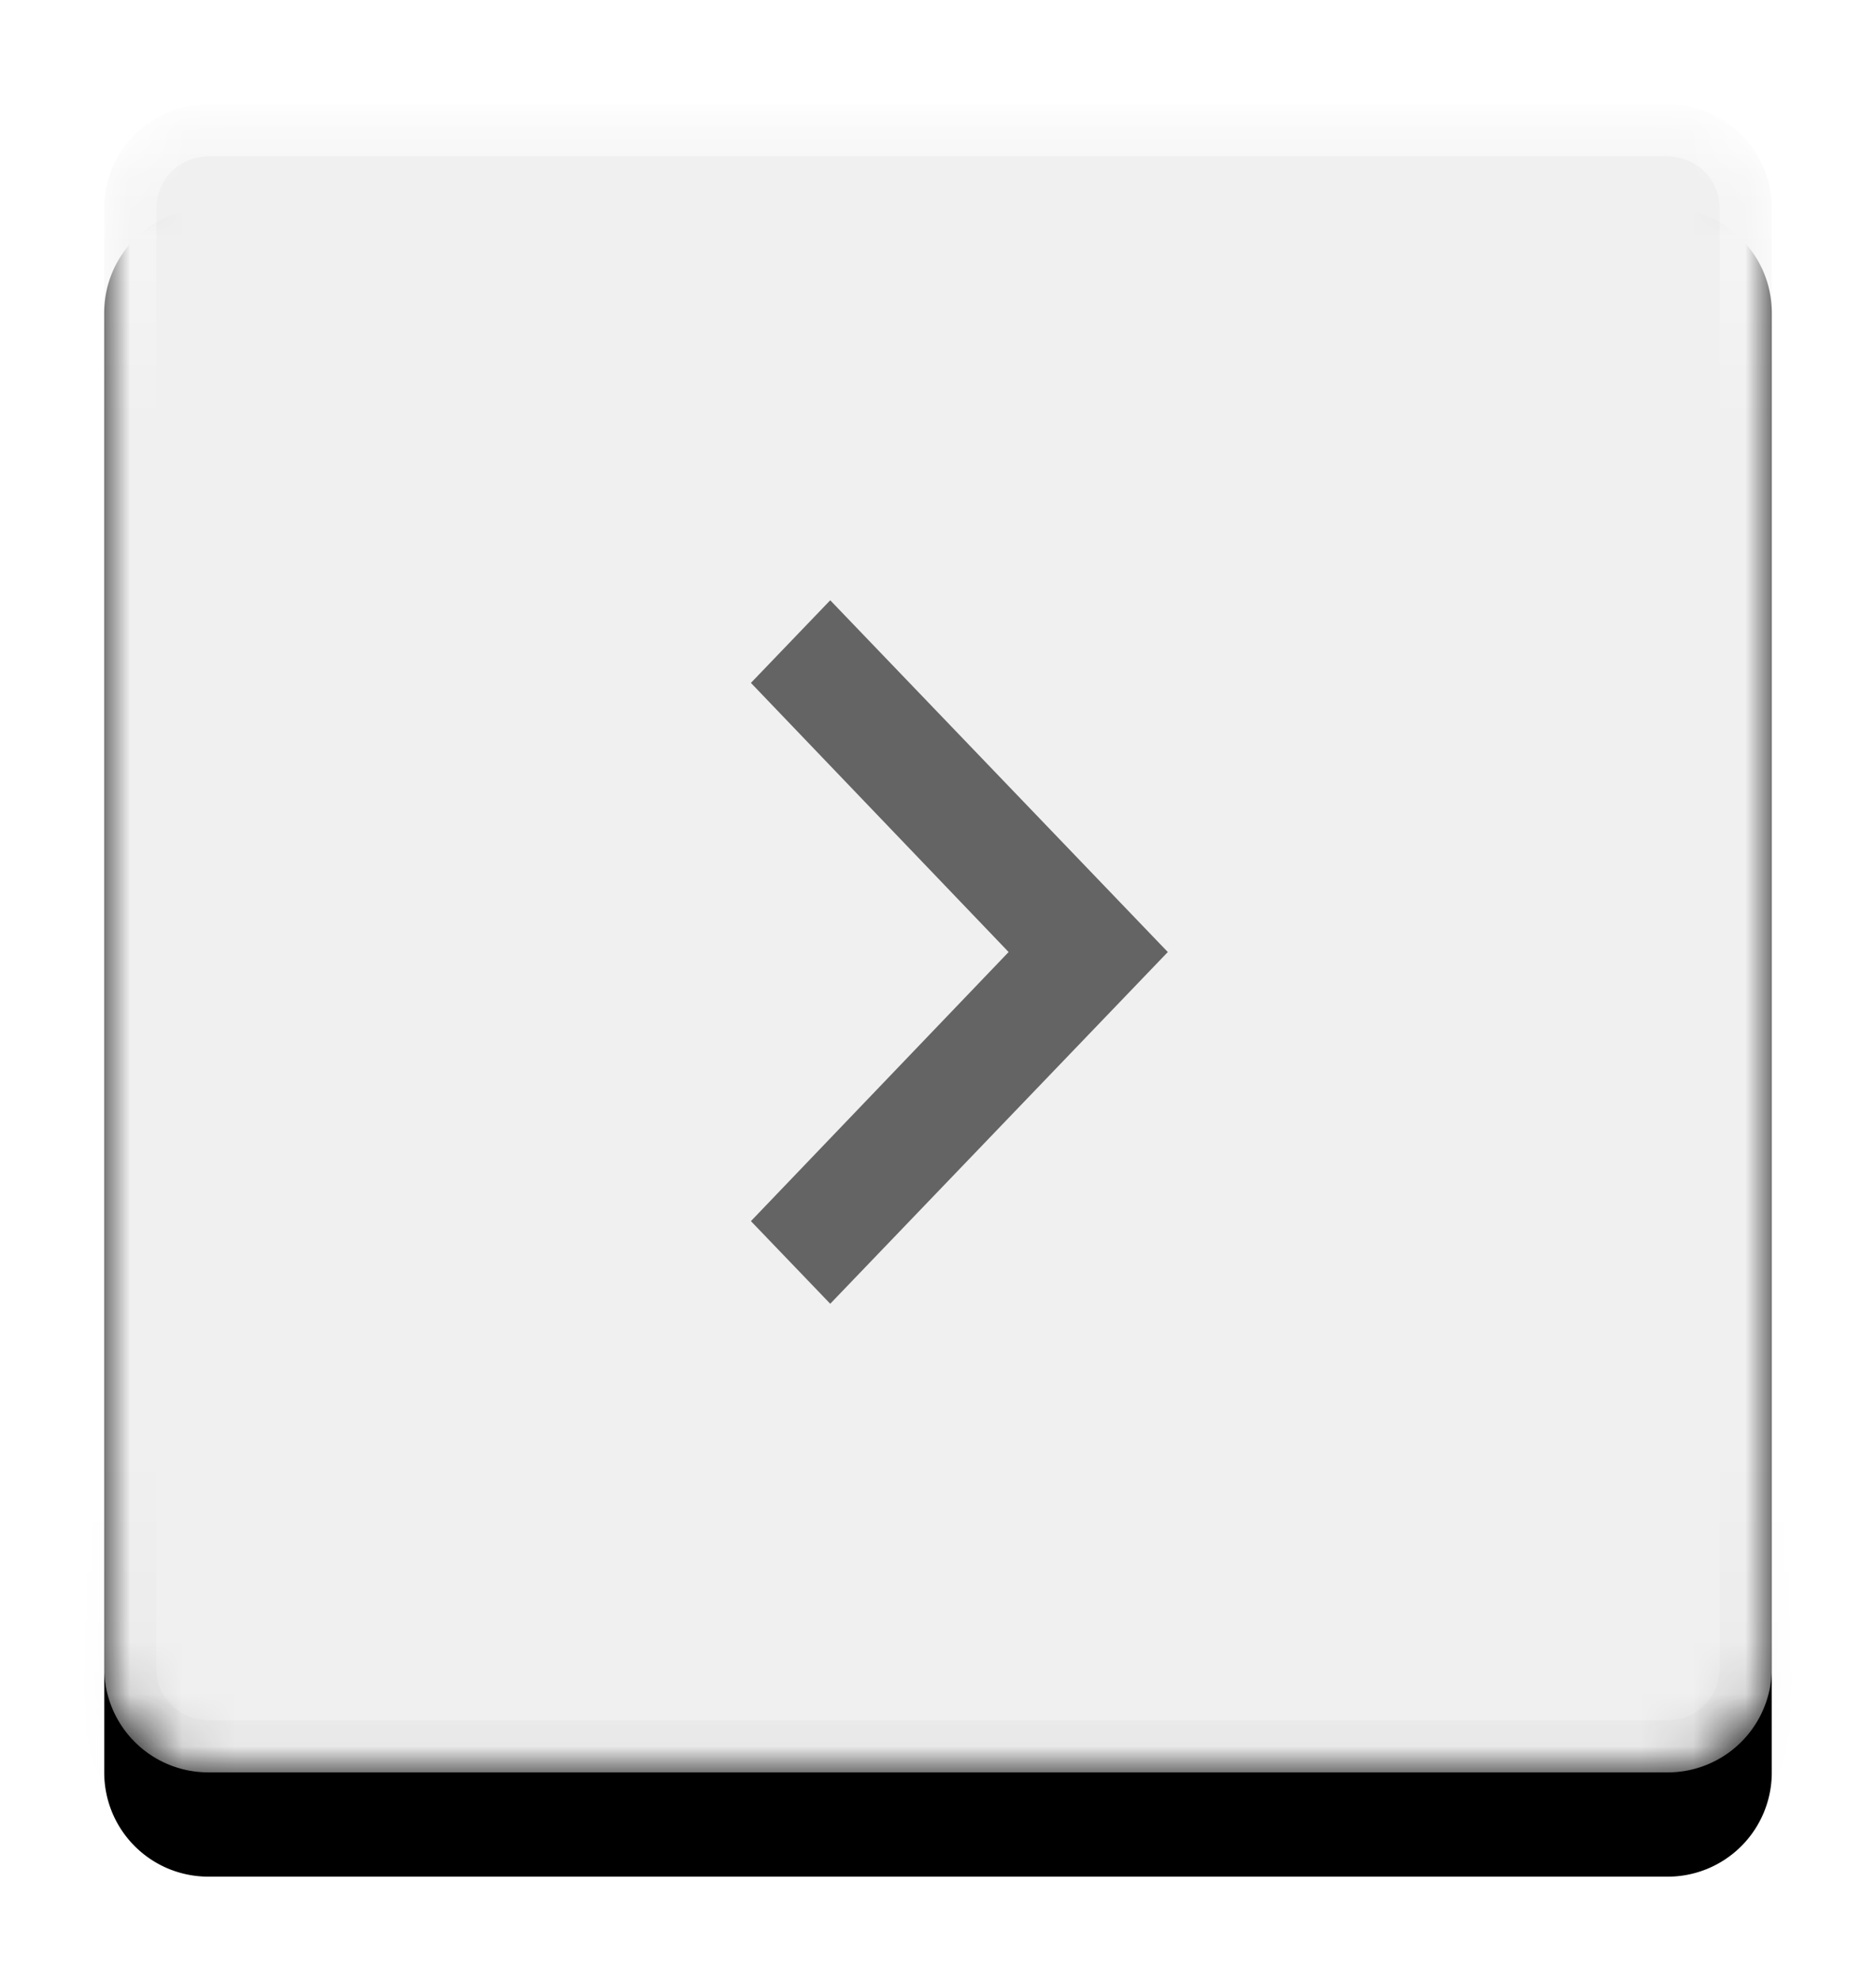 <svg width="36" height="38" viewBox="0 0 36 38" xmlns="http://www.w3.org/2000/svg" xmlns:xlink="http://www.w3.org/1999/xlink"><title>D72A22E2-EC13-49A3-8E10-F8D88EC22788</title><defs><linearGradient x1="50%" y1="0%" x2="50%" y2="100%" id="c"><stop stop-color="#FFF" stop-opacity=".8" offset="0%"/><stop stop-color="#FFF" stop-opacity=".4" offset="5%"/><stop stop-color="#FFF" stop-opacity="0" offset="20%"/><stop stop-color="#FFF" stop-opacity="0" offset="100%"/></linearGradient><linearGradient x1="50%" y1="0%" x2="50%" y2="100%" id="e"><stop stop-opacity="0" offset="0%"/><stop stop-opacity="0" offset="80%"/><stop stop-opacity=".02" offset="95.026%"/><stop stop-opacity=".04" offset="100%"/></linearGradient><path d="M0 2.002C0 .896.89 0 2.002 0h27.996C31.104 0 32 .89 32 2.002v27.996C32 31.104 31.11 32 29.998 32H2.002A1.997 1.997 0 0 1 0 29.998V2.002z" id="a"/><filter x="-50%" y="-50%" width="200%" height="200%" filterUnits="objectBoundingBox" id="b"><feOffset dy="2" in="SourceAlpha" result="shadowOffsetOuter1"/><feGaussianBlur stdDeviation="1" in="shadowOffsetOuter1" result="shadowBlurOuter1"/><feComposite in="shadowBlurOuter1" in2="SourceAlpha" operator="out" result="shadowBlurOuter1"/><feColorMatrix values="0 0 0 0 0 0 0 0 0 0 0 0 0 0 0 0 0 0 0.24 0" in="shadowBlurOuter1" result="shadowMatrixOuter1"/><feOffset in="SourceAlpha" result="shadowOffsetOuter2"/><feGaussianBlur stdDeviation="1" in="shadowOffsetOuter2" result="shadowBlurOuter2"/><feComposite in="shadowBlurOuter2" in2="SourceAlpha" operator="out" result="shadowBlurOuter2"/><feColorMatrix values="0 0 0 0 0 0 0 0 0 0 0 0 0 0 0 0 0 0 0.12 0" in="shadowBlurOuter2" result="shadowMatrixOuter2"/><feMerge><feMergeNode in="shadowMatrixOuter1"/><feMergeNode in="shadowMatrixOuter2"/></feMerge></filter><mask id="d" x="0" y="0" width="32" height="32" fill="#fff"><use xlink:href="#a"/></mask><mask id="f" x="0" y="0" width="32" height="32" fill="#fff"><use xlink:href="#a"/></mask></defs><g fill="none" fill-rule="evenodd"><g transform="matrix(-1 0 0 1 34 2)"><use fill="#000" filter="url(#b)" xlink:href="#a"/><use stroke="url(#c)" mask="url(#d)" stroke-width="2" fill="#F0F0F0" xlink:href="#a"/><use stroke="url(#e)" mask="url(#f)" stroke-width="2" xlink:href="#a"/></g><path fill="#646464" d="M14.41 13.1l4.945 5.163-4.945 5.162 1.522 1.585 6.478-6.747-6.478-6.748z"/></g></svg>